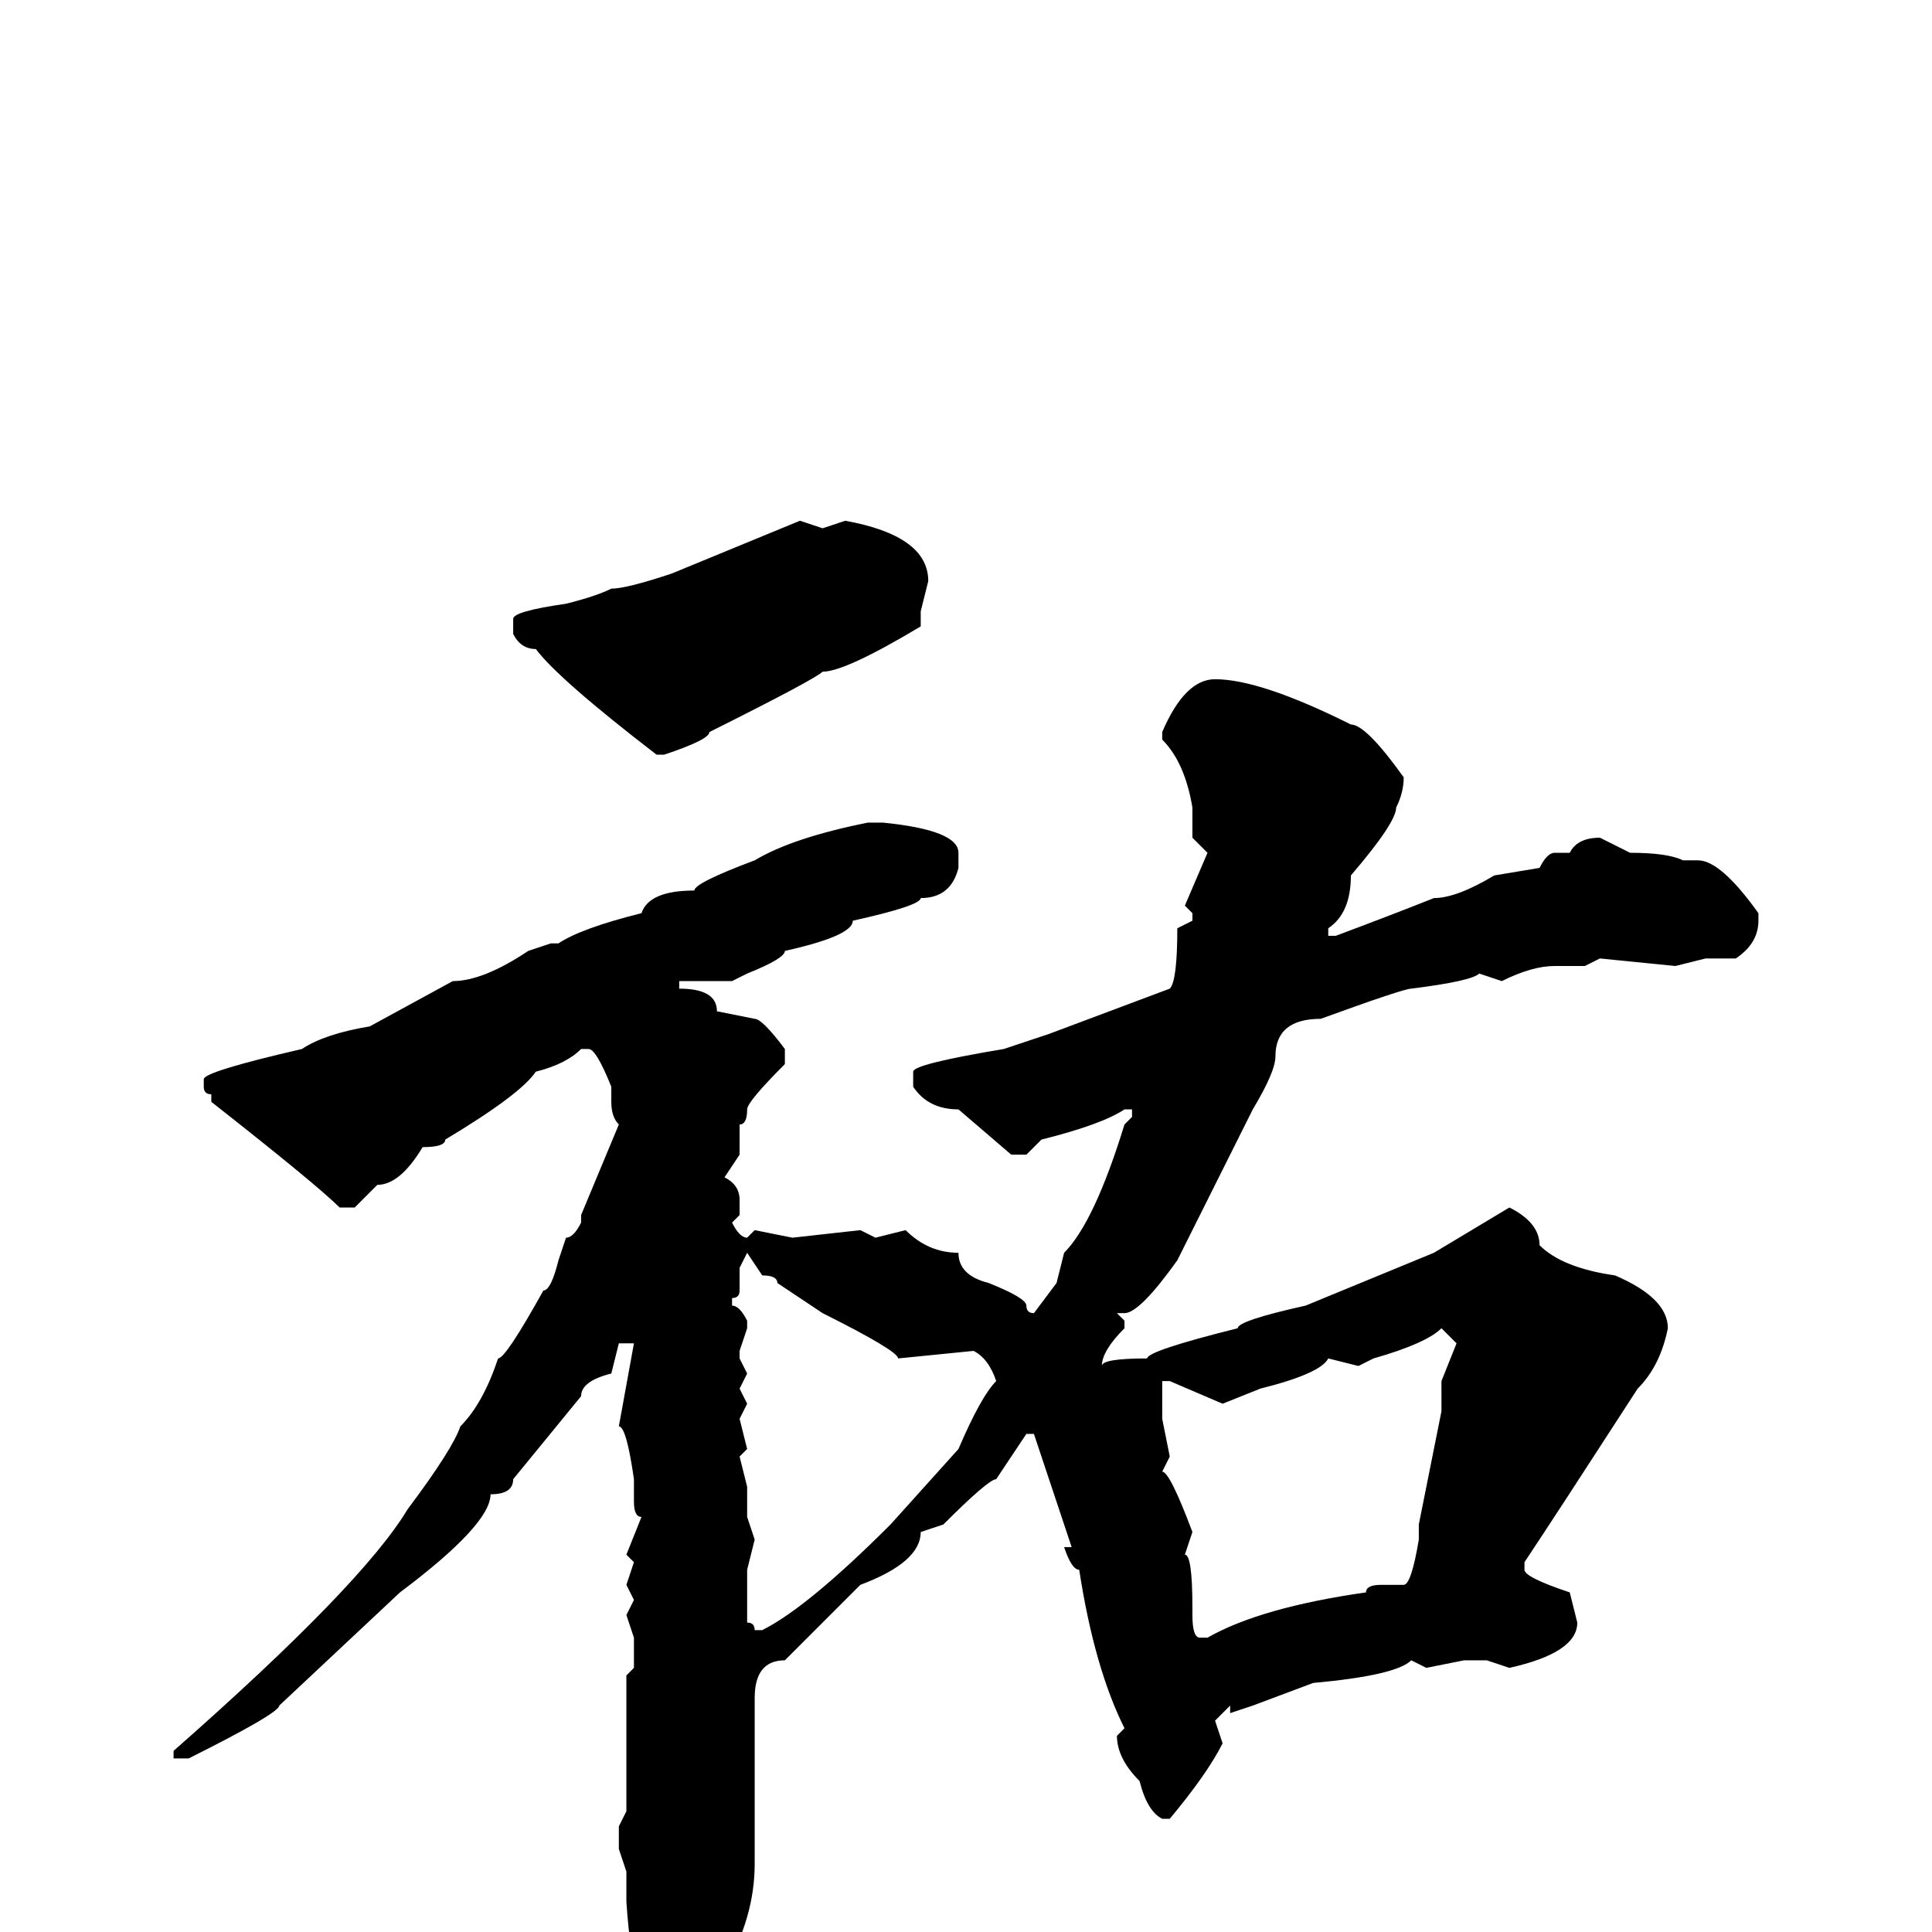 <svg xmlns="http://www.w3.org/2000/svg" viewBox="0 -256 256 256">
	<path fill="#000000" d="M106 -187L109 -186L112 -187Q123 -185 123 -179L122 -175V-173Q112 -167 109 -167Q108 -166 94 -159Q94 -158 88 -156H87Q74 -166 71 -170Q69 -170 68 -172V-174Q68 -175 75 -176Q79 -177 81 -178Q83 -178 89 -180ZM161 -166Q167 -166 179 -160Q181 -160 186 -153Q186 -151 185 -149Q185 -147 179 -140Q179 -135 176 -133V-132H177Q185 -135 190 -137Q193 -137 198 -140L204 -141Q205 -143 206 -143H208Q209 -145 212 -145L216 -143Q221 -143 223 -142H225Q228 -142 233 -135V-134Q233 -131 230 -129H226L222 -128L212 -129L210 -128H206Q203 -128 199 -126L196 -127Q195 -126 187 -125Q186 -125 175 -121Q169 -121 169 -116Q169 -114 166 -109L156 -89Q151 -82 149 -82H148L149 -81V-80Q146 -77 146 -75Q146 -76 152 -76Q152 -77 164 -80Q164 -81 173 -83L190 -90L200 -96Q204 -94 204 -91Q207 -88 214 -87Q221 -84 221 -80Q220 -75 217 -72Q206 -55 202 -49V-48Q202 -47 208 -45L209 -41Q209 -37 200 -35L197 -36H194L189 -35L187 -36Q185 -34 174 -33L166 -30L163 -29V-30L161 -28L162 -25Q160 -21 155 -15H154Q152 -16 151 -20Q148 -23 148 -26L149 -27Q145 -35 143 -48Q142 -48 141 -51H142L137 -66H136L132 -60Q131 -60 125 -54L122 -53Q122 -49 114 -46L104 -36Q100 -36 100 -31V-24V-12V-10V-9Q100 -2 96 5Q89 11 88 11Q84 11 83 -4V-8L82 -11V-14L83 -16V-19V-23V-32V-34L84 -35V-38V-39L83 -42L84 -44L83 -46L84 -49L83 -50L85 -55Q84 -55 84 -57V-60Q83 -67 82 -67L84 -78H82L81 -74Q77 -73 77 -71L68 -60Q68 -58 65 -58Q65 -54 53 -45L37 -30Q37 -29 25 -23H24H23V-24Q48 -46 54 -56Q60 -64 61 -67Q64 -70 66 -76Q67 -76 72 -85Q73 -85 74 -89L75 -92Q76 -92 77 -94V-95L82 -107Q81 -108 81 -110V-112Q79 -117 78 -117H77Q75 -115 71 -114Q69 -111 59 -105Q59 -104 56 -104Q53 -99 50 -99L47 -96H45Q42 -99 28 -110V-111Q27 -111 27 -112V-113Q27 -114 40 -117Q43 -119 49 -120L60 -126Q64 -126 70 -130L73 -131H74Q77 -133 85 -135Q86 -138 92 -138Q92 -139 100 -142Q105 -145 115 -147H116H117Q127 -146 127 -143V-141Q126 -137 122 -137Q122 -136 113 -134Q113 -132 104 -130Q104 -129 99 -127L97 -126H95Q94 -126 90 -126V-125Q95 -125 95 -122L100 -121Q101 -121 104 -117V-115Q99 -110 99 -109Q99 -107 98 -107V-104V-103L96 -100Q98 -99 98 -97V-95L97 -94Q98 -92 99 -92L100 -93L105 -92L114 -93L116 -92L120 -93Q123 -90 127 -90Q127 -87 131 -86Q136 -84 136 -83Q136 -82 137 -82L140 -86L141 -90Q145 -94 149 -107L150 -108V-109H149Q146 -107 138 -105L136 -103H134L127 -109Q123 -109 121 -112V-114Q121 -115 133 -117L139 -119L155 -125Q156 -126 156 -133L158 -134V-135L157 -136L160 -143L158 -145V-149Q157 -155 154 -158V-159Q157 -166 161 -166ZM99 -90L98 -88V-86V-85Q98 -84 97 -84V-83Q98 -83 99 -81V-80L98 -77V-76L99 -74L98 -72L99 -70L98 -68L99 -64L98 -63L99 -59V-55L100 -52L99 -48V-45V-41Q100 -41 100 -40H101Q107 -43 118 -54L127 -64Q130 -71 132 -73Q131 -76 129 -77L119 -76Q119 -77 109 -82L103 -86Q103 -87 101 -87ZM180 -75L176 -76Q175 -74 167 -72L162 -70L155 -73H154V-72V-71V-68L155 -63L154 -61Q155 -61 158 -53L157 -50Q158 -50 158 -43V-42Q158 -39 159 -39H160Q167 -43 181 -45Q181 -46 183 -46H186Q187 -46 188 -52V-54L191 -69V-73L193 -78L191 -80Q189 -78 182 -76Z"/>
</svg>